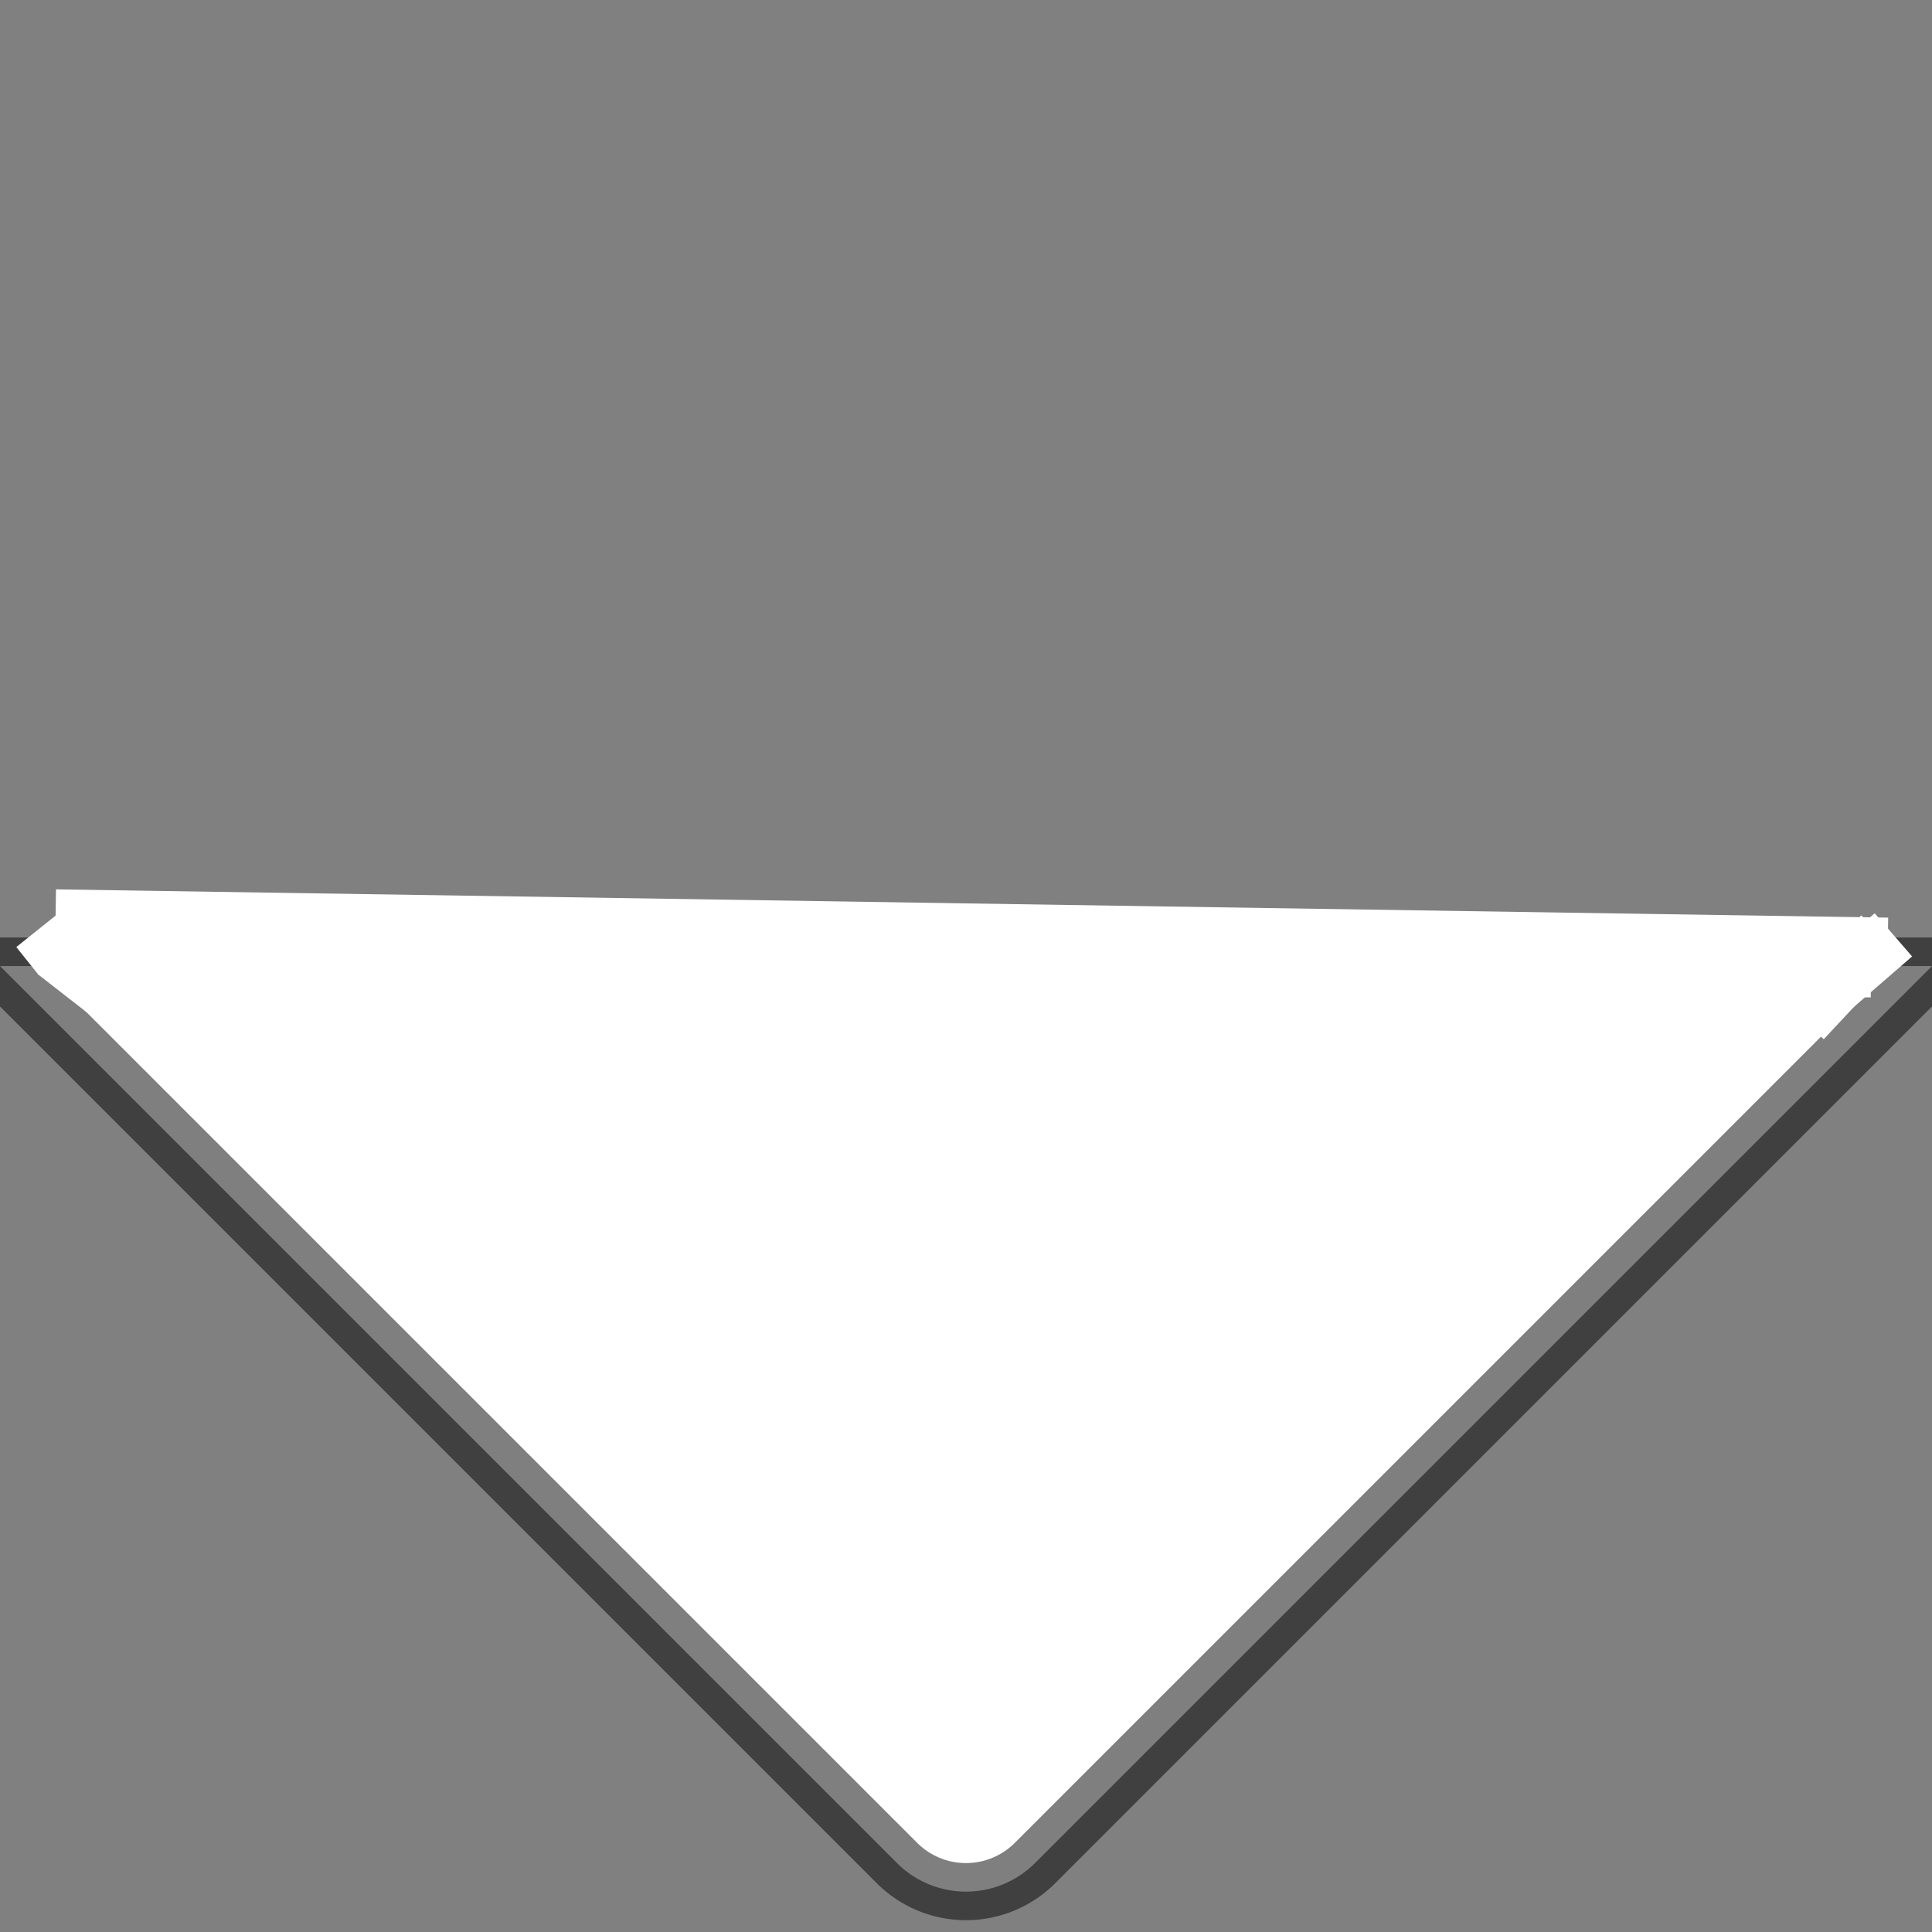 <svg xmlns="http://www.w3.org/2000/svg" width="33.828" height="33.828"><rect width="100%" height="100%" fill="#808080" stroke="none"/><rect id="backgroundrect" width="100%" height="100%" x="0" y="0" fill="none" stroke="none"/>
  <defs>
    <style>
      .cls-1 {
        fill: #fff;
		stroke: rgba(0,0,0,0.5);
		stroke-width: 1;
      }
	  .cls-2 {
        stroke: #fff;
		stroke-width: 2;
      }
    </style>
  </defs>
  
  
<g class="currentLayer" style=""><title>Layer 1</title><path id="Path_2307" data-name="Path 2307" class="cls-1" d="M18.623,33.829 H40.834 L16.914,57.749 V35.538 A1.709,1.709 0 0 1 18.623,33.829 z" transform="rotate(-135 16.914,33.829) "/><path fill="" fill-opacity="1" stroke="#ffffff" stroke-opacity="1" stroke-width="1" stroke-dasharray="none" stroke-linejoin="miter" stroke-linecap="butt" stroke-dashoffset="" fill-rule="nonzero" opacity="1" marker-start="" marker-mid="" marker-end="" d="M1.369,16.963L32.756,16.963" id="svg_1" class="selected"/><path fill="" fill-opacity="1" stroke="#ffffff" stroke-opacity="1" stroke-width="1" stroke-dasharray="none" stroke-linejoin="miter" stroke-linecap="butt" stroke-dashoffset="" fill-rule="nonzero" opacity="1" marker-start="" marker-mid="" marker-end="" d="M0.973,16.666L1.864,17.36" id="svg_2"/><path fill="" fill-opacity="1" stroke="#ffffff" stroke-opacity="1" stroke-width="1" stroke-dasharray="none" stroke-linejoin="miter" stroke-linecap="butt" stroke-dashoffset="" fill-rule="nonzero" opacity="1" marker-start="" marker-mid="" marker-end="" d="M0.676,16.27L1.072,16.765" id="svg_3"/><path fill="" fill-opacity="1" stroke="#ffffff" stroke-opacity="1" stroke-width="1" stroke-dasharray="none" stroke-linejoin="miter" stroke-linecap="butt" stroke-dashoffset="" fill-rule="nonzero" opacity="1" marker-start="" marker-mid="" marker-end="" d="M32.954,16.369L31.567,17.855" id="svg_4"/><path fill="" fill-opacity="1" stroke="#ffffff" stroke-opacity="1" stroke-width="1" stroke-dasharray="none" stroke-linejoin="miter" stroke-linecap="butt" stroke-dashoffset="" fill-rule="nonzero" opacity="1" marker-start="" marker-mid="" marker-end="" d="M33.152,16.369L31.666,17.657" id="svg_6"/><path fill="" fill-opacity="1" stroke="#ffffff" stroke-opacity="1" stroke-width="1" stroke-dasharray="none" stroke-linejoin="miter" stroke-linecap="butt" stroke-dashoffset="" fill-rule="nonzero" opacity="1" marker-start="" marker-mid="" marker-end="" d="M0.973,16.072L33.053,16.567" id="svg_8"/></g></svg>
